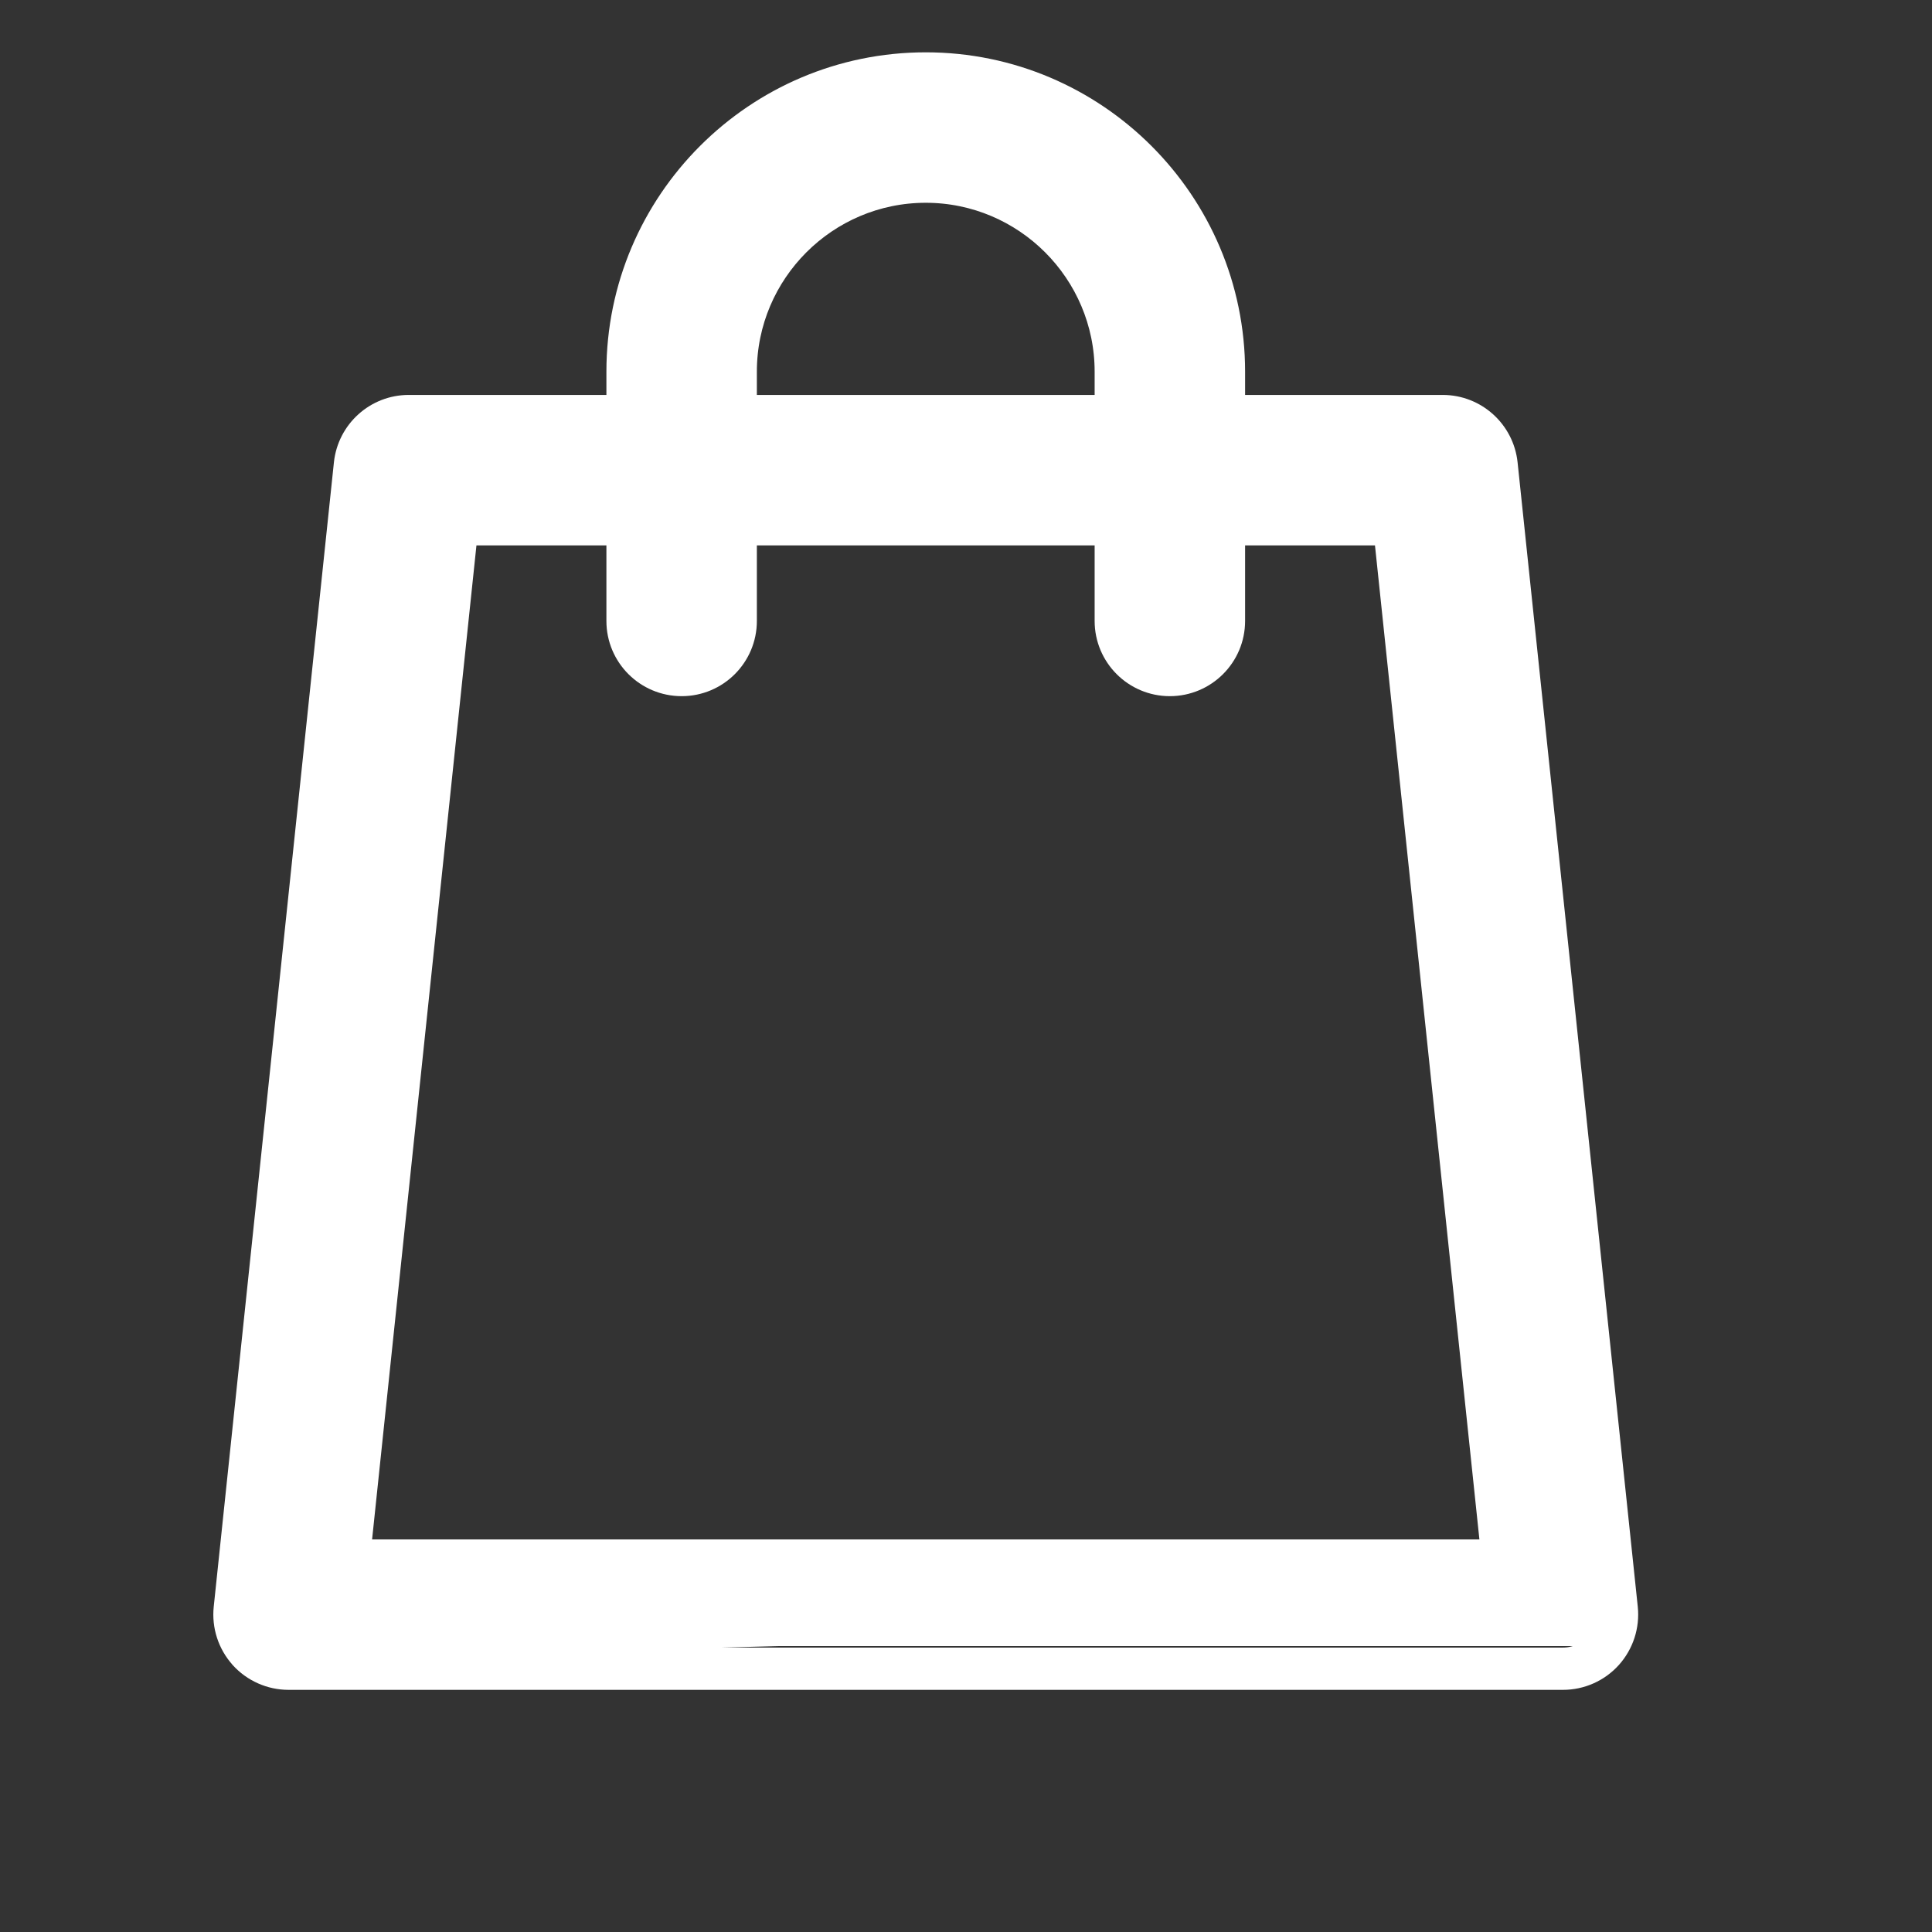 <svg width="24" height="24" viewBox="0 0 24 24" fill="none" xmlns="http://www.w3.org/2000/svg">
<rect x="0" y="0" width="24" height="24" fill="#333333" stroke="none"/>
<path d="M19.98 20.566C20.124 20.405 20.193 20.192 20.171 19.978L20.171 19.978L18.678 5.762L18.678 5.762C18.637 5.375 18.311 5.081 17.922 5.081H15.292V4.617C15.292 2.526 13.591 0.825 11.5 0.825C9.409 0.825 7.708 2.526 7.708 4.617V5.081H5.077C4.689 5.081 4.363 5.375 4.322 5.762L4.322 5.762L2.829 19.978L2.829 19.978C2.807 20.192 2.876 20.405 3.02 20.565L3.02 20.566C3.164 20.725 3.369 20.817 3.585 20.817H19.415C19.631 20.817 19.836 20.726 19.98 20.566ZM19.98 20.566L19.85 20.448M19.98 20.566C19.98 20.566 19.98 20.566 19.98 20.566L19.85 20.448M19.85 20.448C19.739 20.571 19.581 20.642 19.415 20.642H3.585C3.419 20.642 3.261 20.571 3.15 20.448M19.85 20.448C19.961 20.325 20.014 20.161 19.997 19.996L3.15 20.448M3.15 20.448C3.039 20.325 2.986 20.161 3.003 19.996L3.15 20.448ZM3.15 20.448L3.15 20.448L3.15 20.448ZM9.227 4.617C9.227 3.364 10.247 2.344 11.5 2.344C12.753 2.344 13.773 3.364 13.773 4.617V5.081H9.227V4.617ZM17.238 6.6L18.572 19.298H4.428L5.761 6.6H7.708V7.714C7.708 8.133 8.048 8.473 8.468 8.473C8.887 8.473 9.227 8.133 9.227 7.714V6.6H13.773V7.714C13.773 8.133 14.113 8.473 14.532 8.473C14.951 8.473 15.292 8.133 15.292 7.714V6.6H17.238Z" fill="white" stroke="white" stroke-width="0.35" stroke-linejoin="round"/>
</svg>
